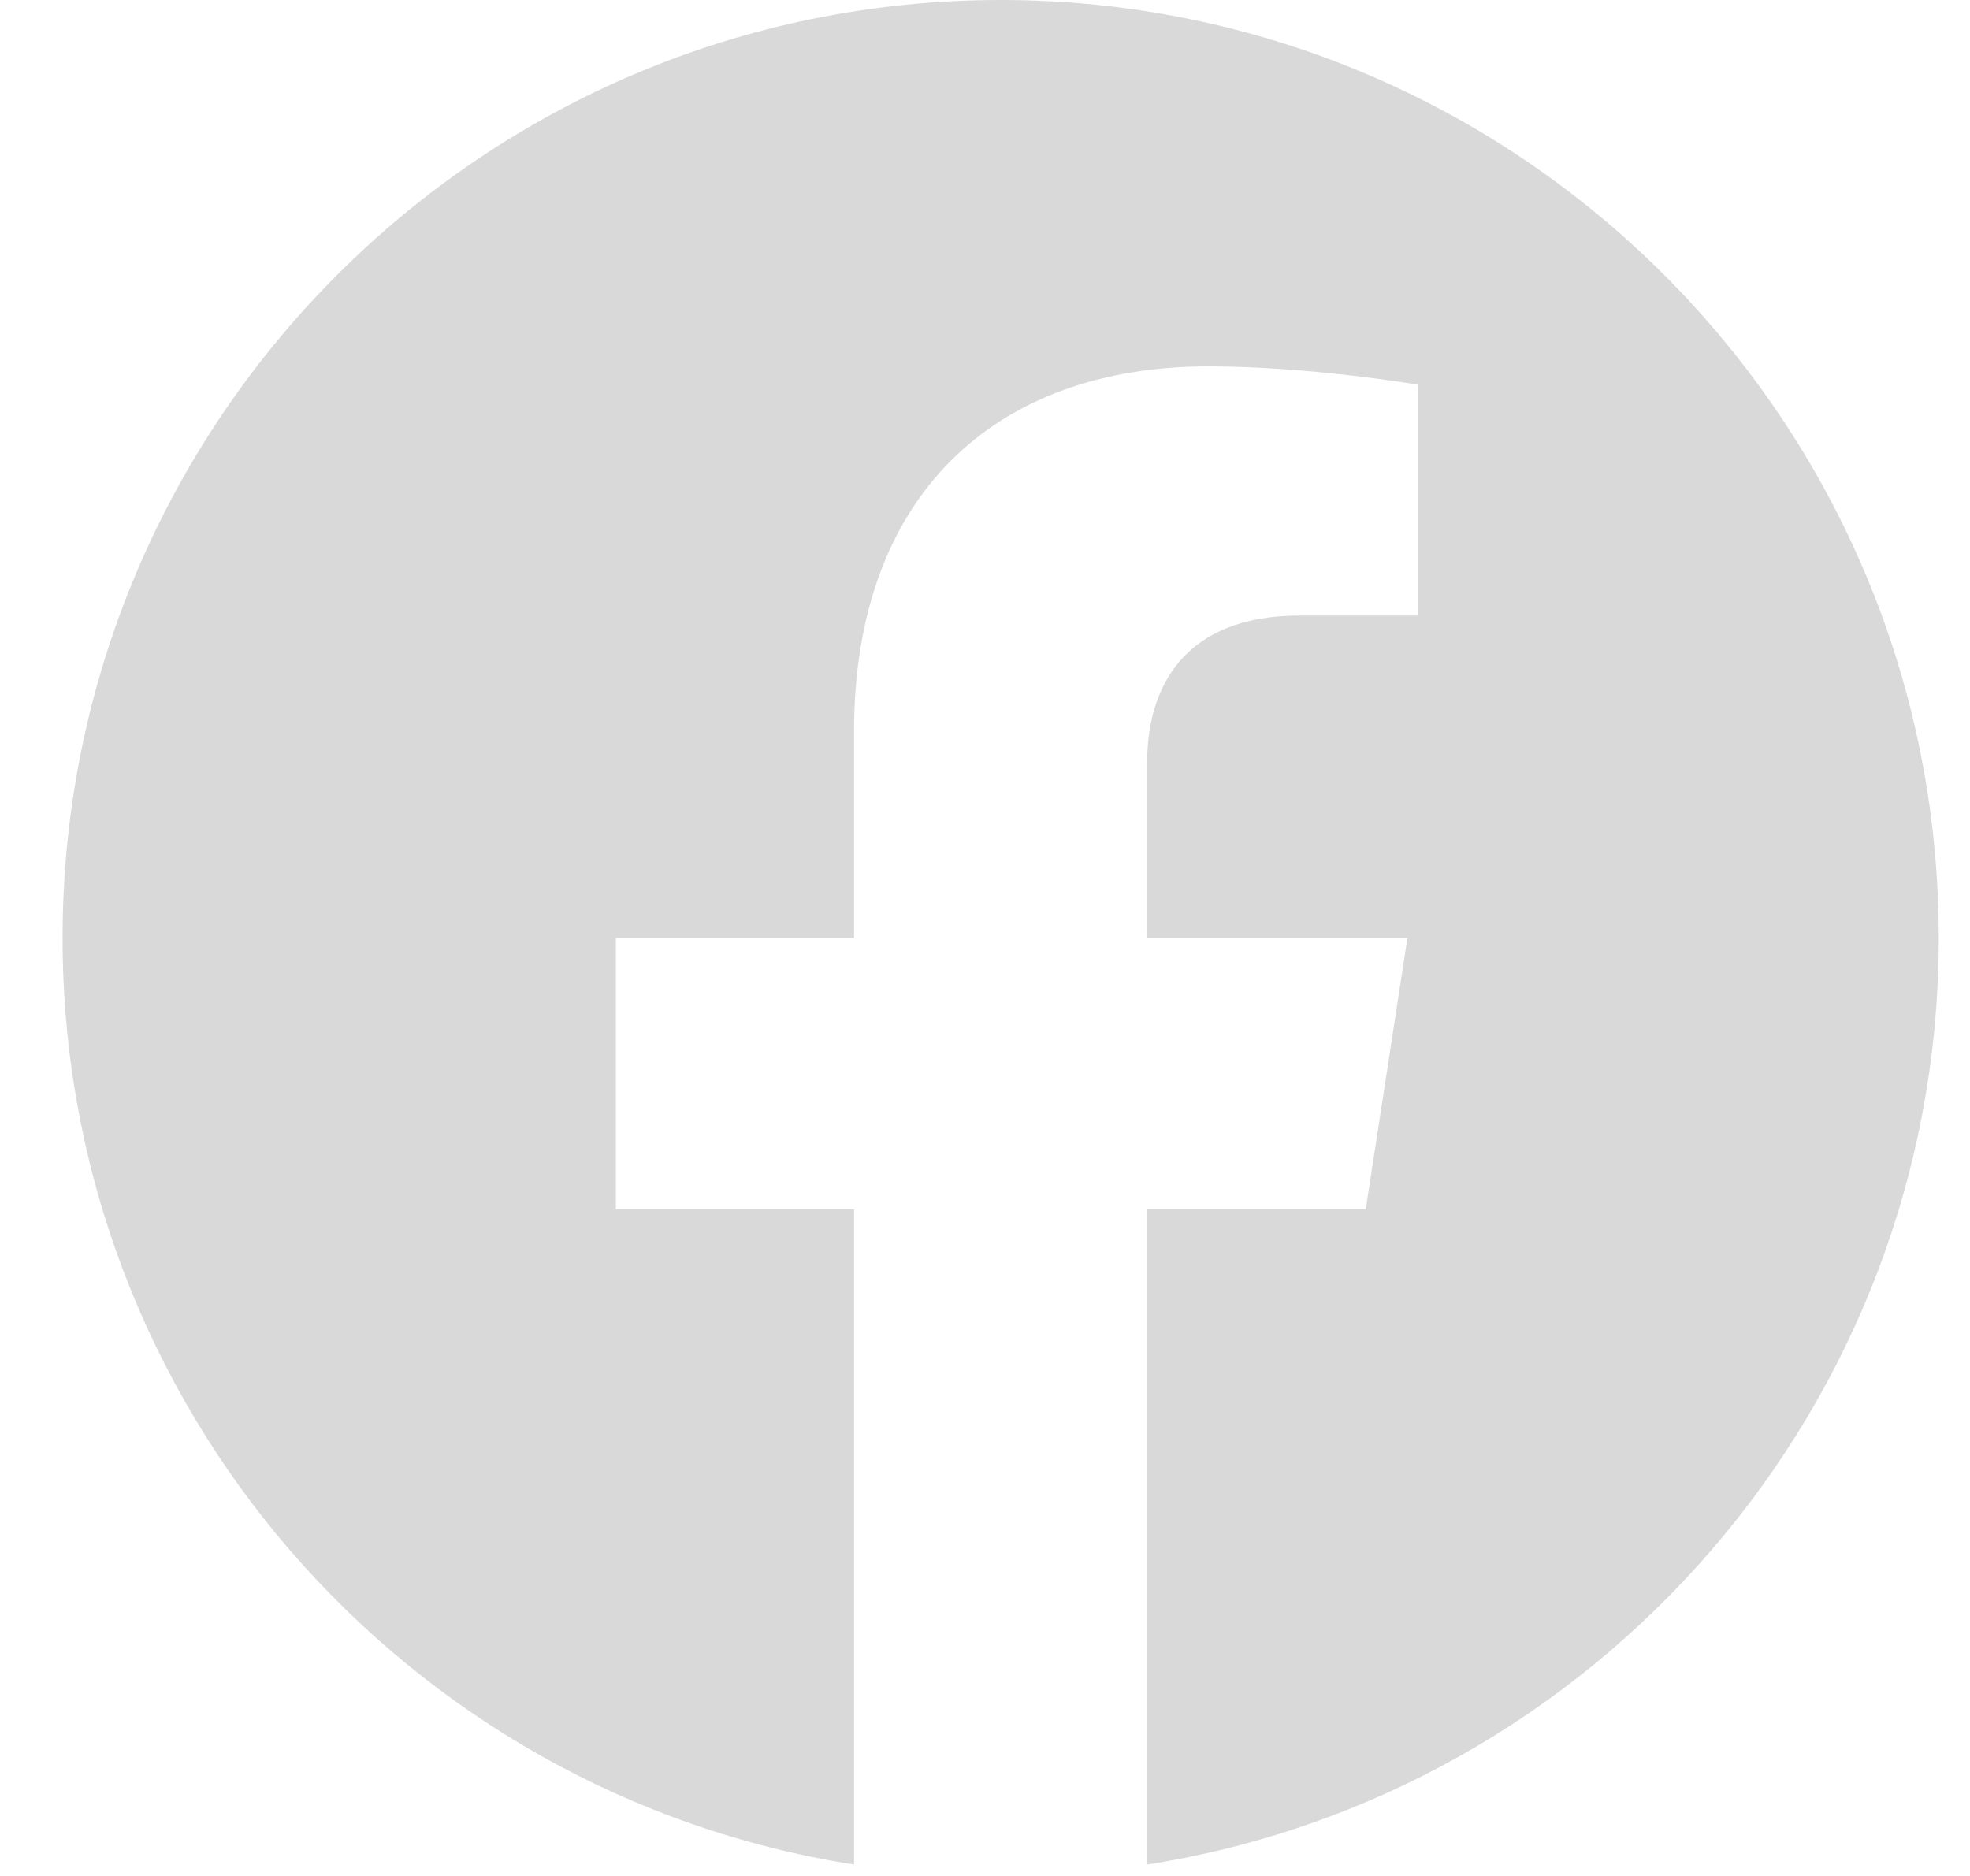 <svg width="21" height="20" viewBox="0 0 21 20" fill="none" xmlns="http://www.w3.org/2000/svg">
<g id="Facebook - Dark" clip-path="url(#clip0_303_8454)">
<path id="Vector" d="M20.667 10C20.667 4.477 16.189 0 10.667 0C5.144 0 0.667 4.477 0.667 10C0.667 14.991 4.323 19.128 9.104 19.878V12.891H6.565V10H9.104V7.797C9.104 5.291 10.597 3.906 12.881 3.906C13.975 3.906 15.12 4.102 15.12 4.102V6.562H13.859C12.617 6.562 12.229 7.333 12.229 8.125V10H15.003L14.559 12.891H12.229V19.878C17.01 19.128 20.667 14.991 20.667 10Z" fill="#D9D9D9"/>
</g>
<defs>
<clipPath id="clip0_303_8454">
<rect width="20" height="20" fill="white" transform="translate(0.667)"/>
</clipPath>
</defs>
</svg>
